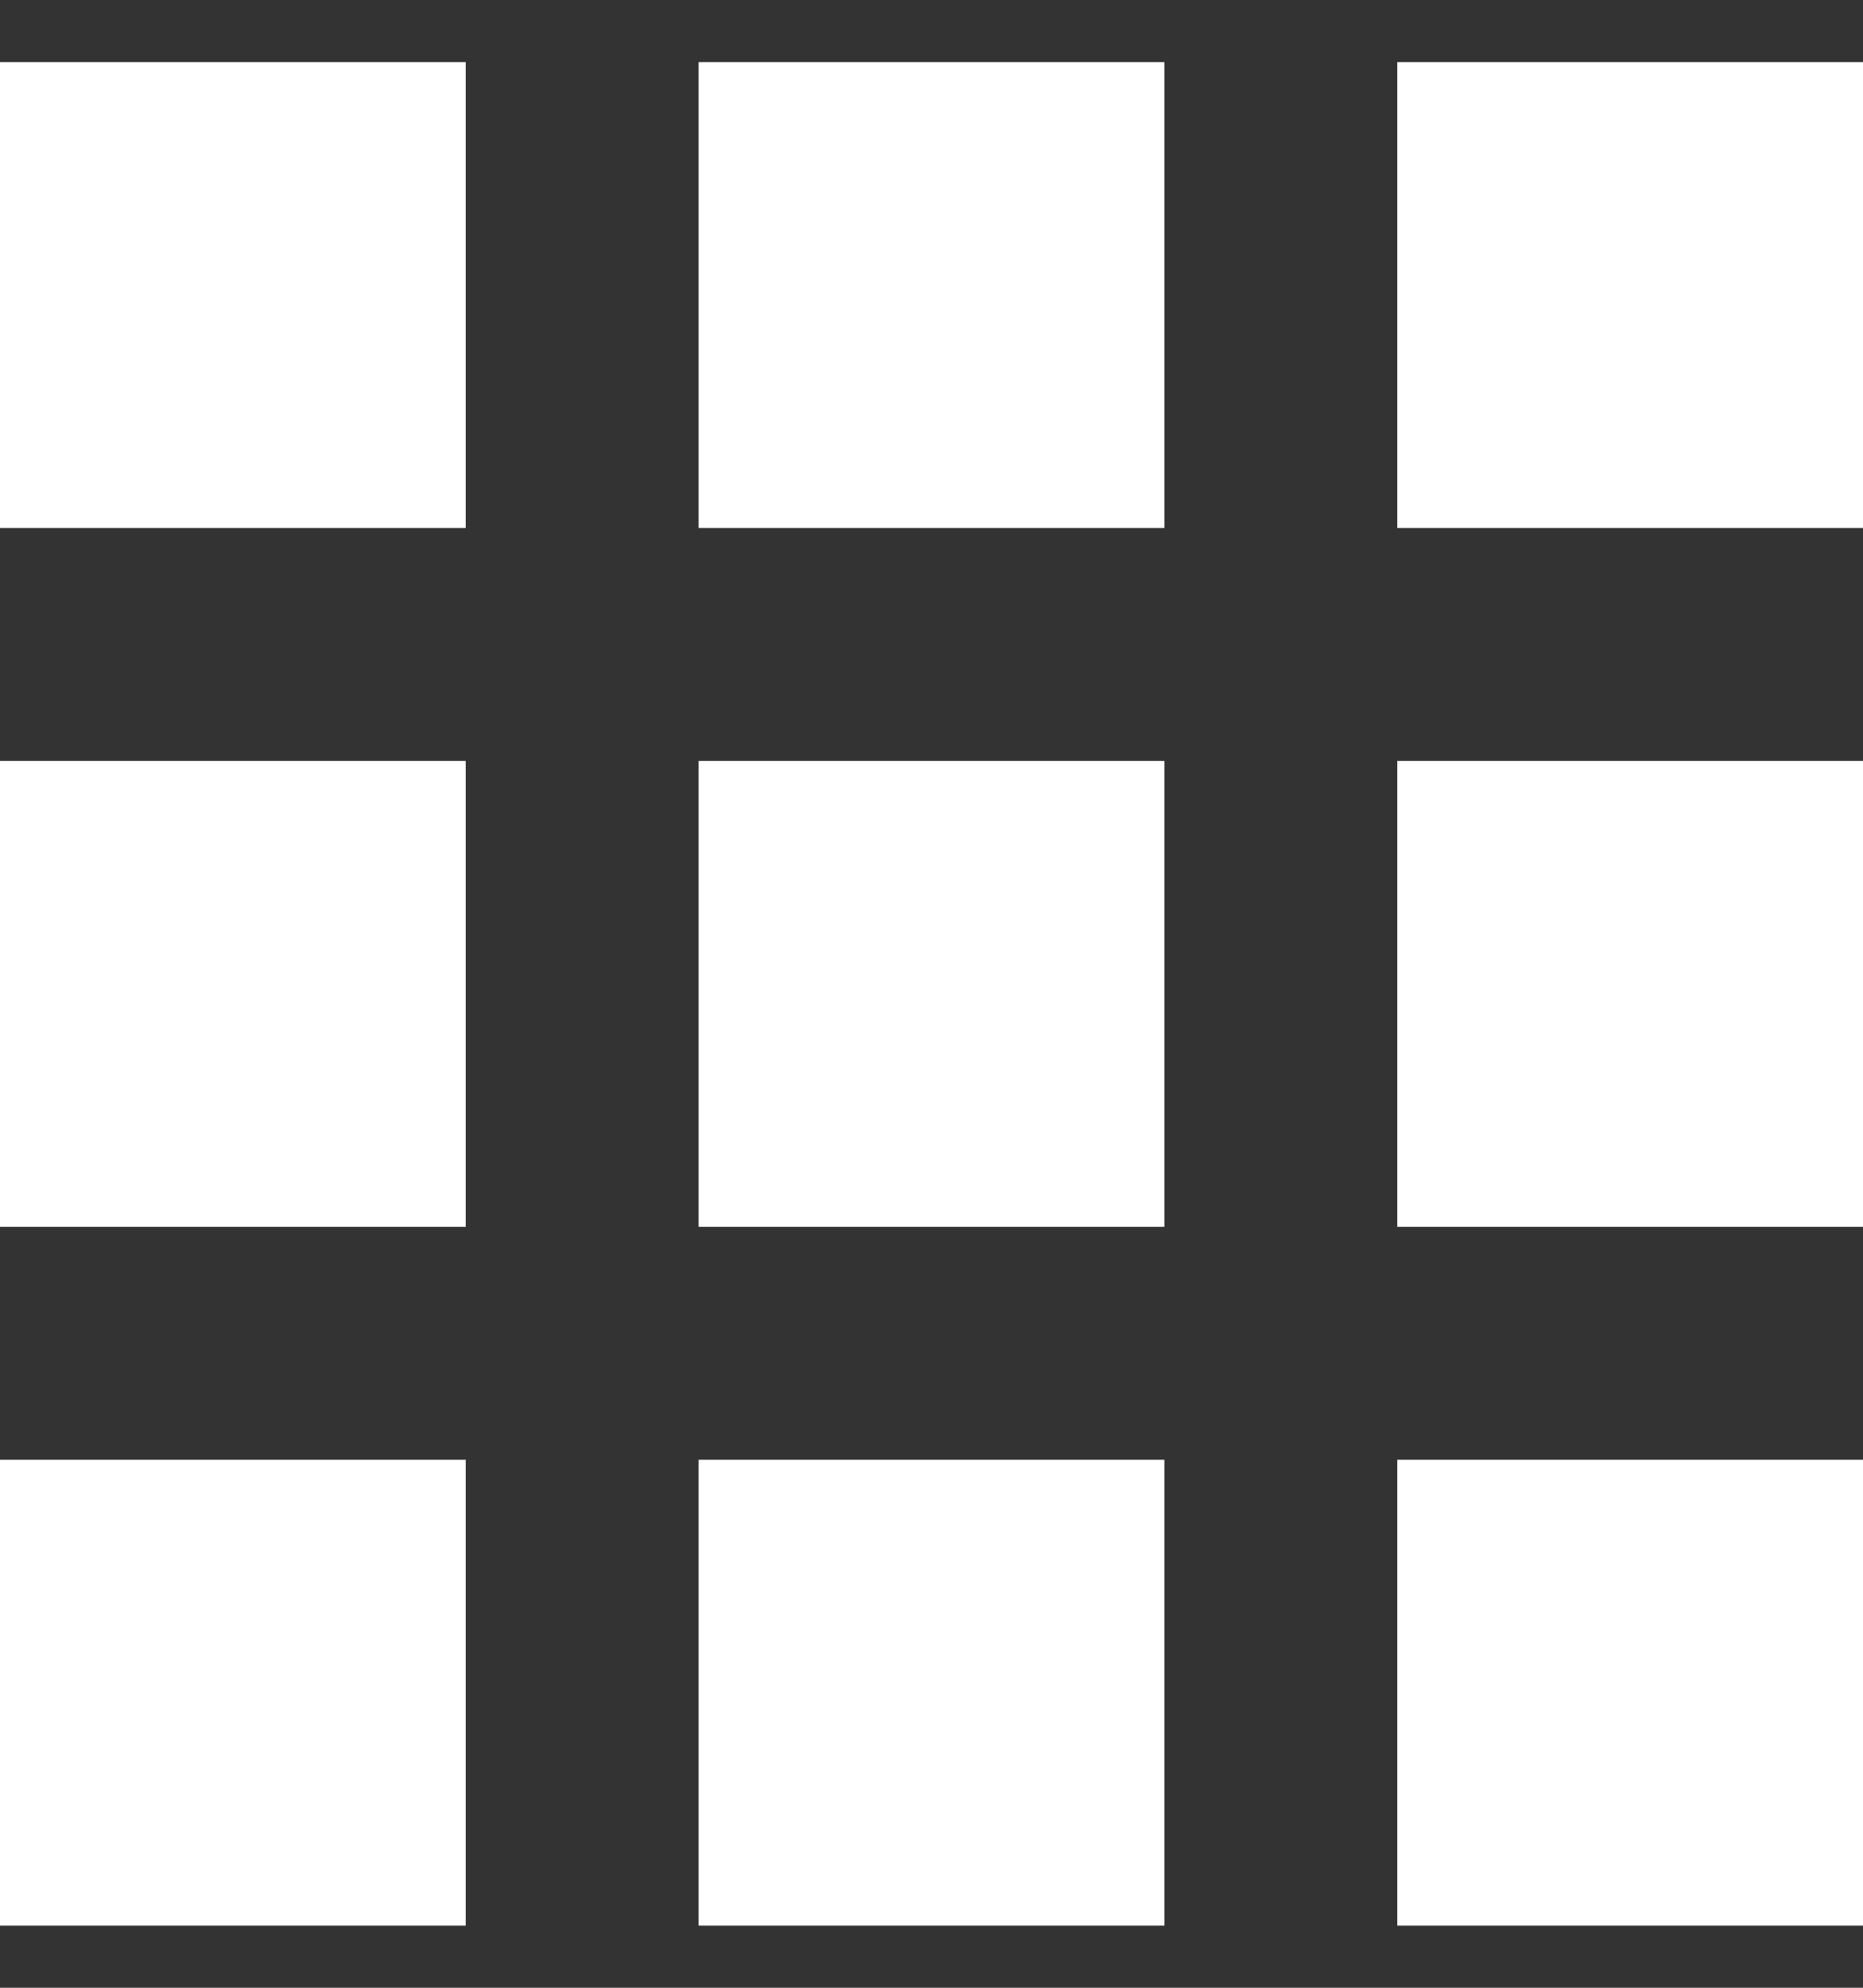 <svg width="15" height="16" viewBox="0 0 15 16" fill="none" xmlns="http://www.w3.org/2000/svg">
<rect x="0" y="0" width="15" height="16" fill="#333333" stroke="none"/>
<path fill-rule="evenodd" clip-rule="evenodd" d="M11.25 11.75H15V15.5H11.25V11.75ZM5.625 11.75H9.375V15.5H5.625V11.75ZM0 11.75H3.75V15.5H0V11.75ZM11.25 6.125H15V9.875H11.25V6.125ZM5.625 6.125H9.375V9.875H5.625V6.125ZM0 6.125H3.75V9.875H0V6.125ZM11.25 0.5H15V4.25H11.25V0.5ZM5.625 0.5H9.375V4.25H5.625V0.5ZM0 0.5H3.75V4.25H0V0.5Z" fill="white"/>
</svg>
